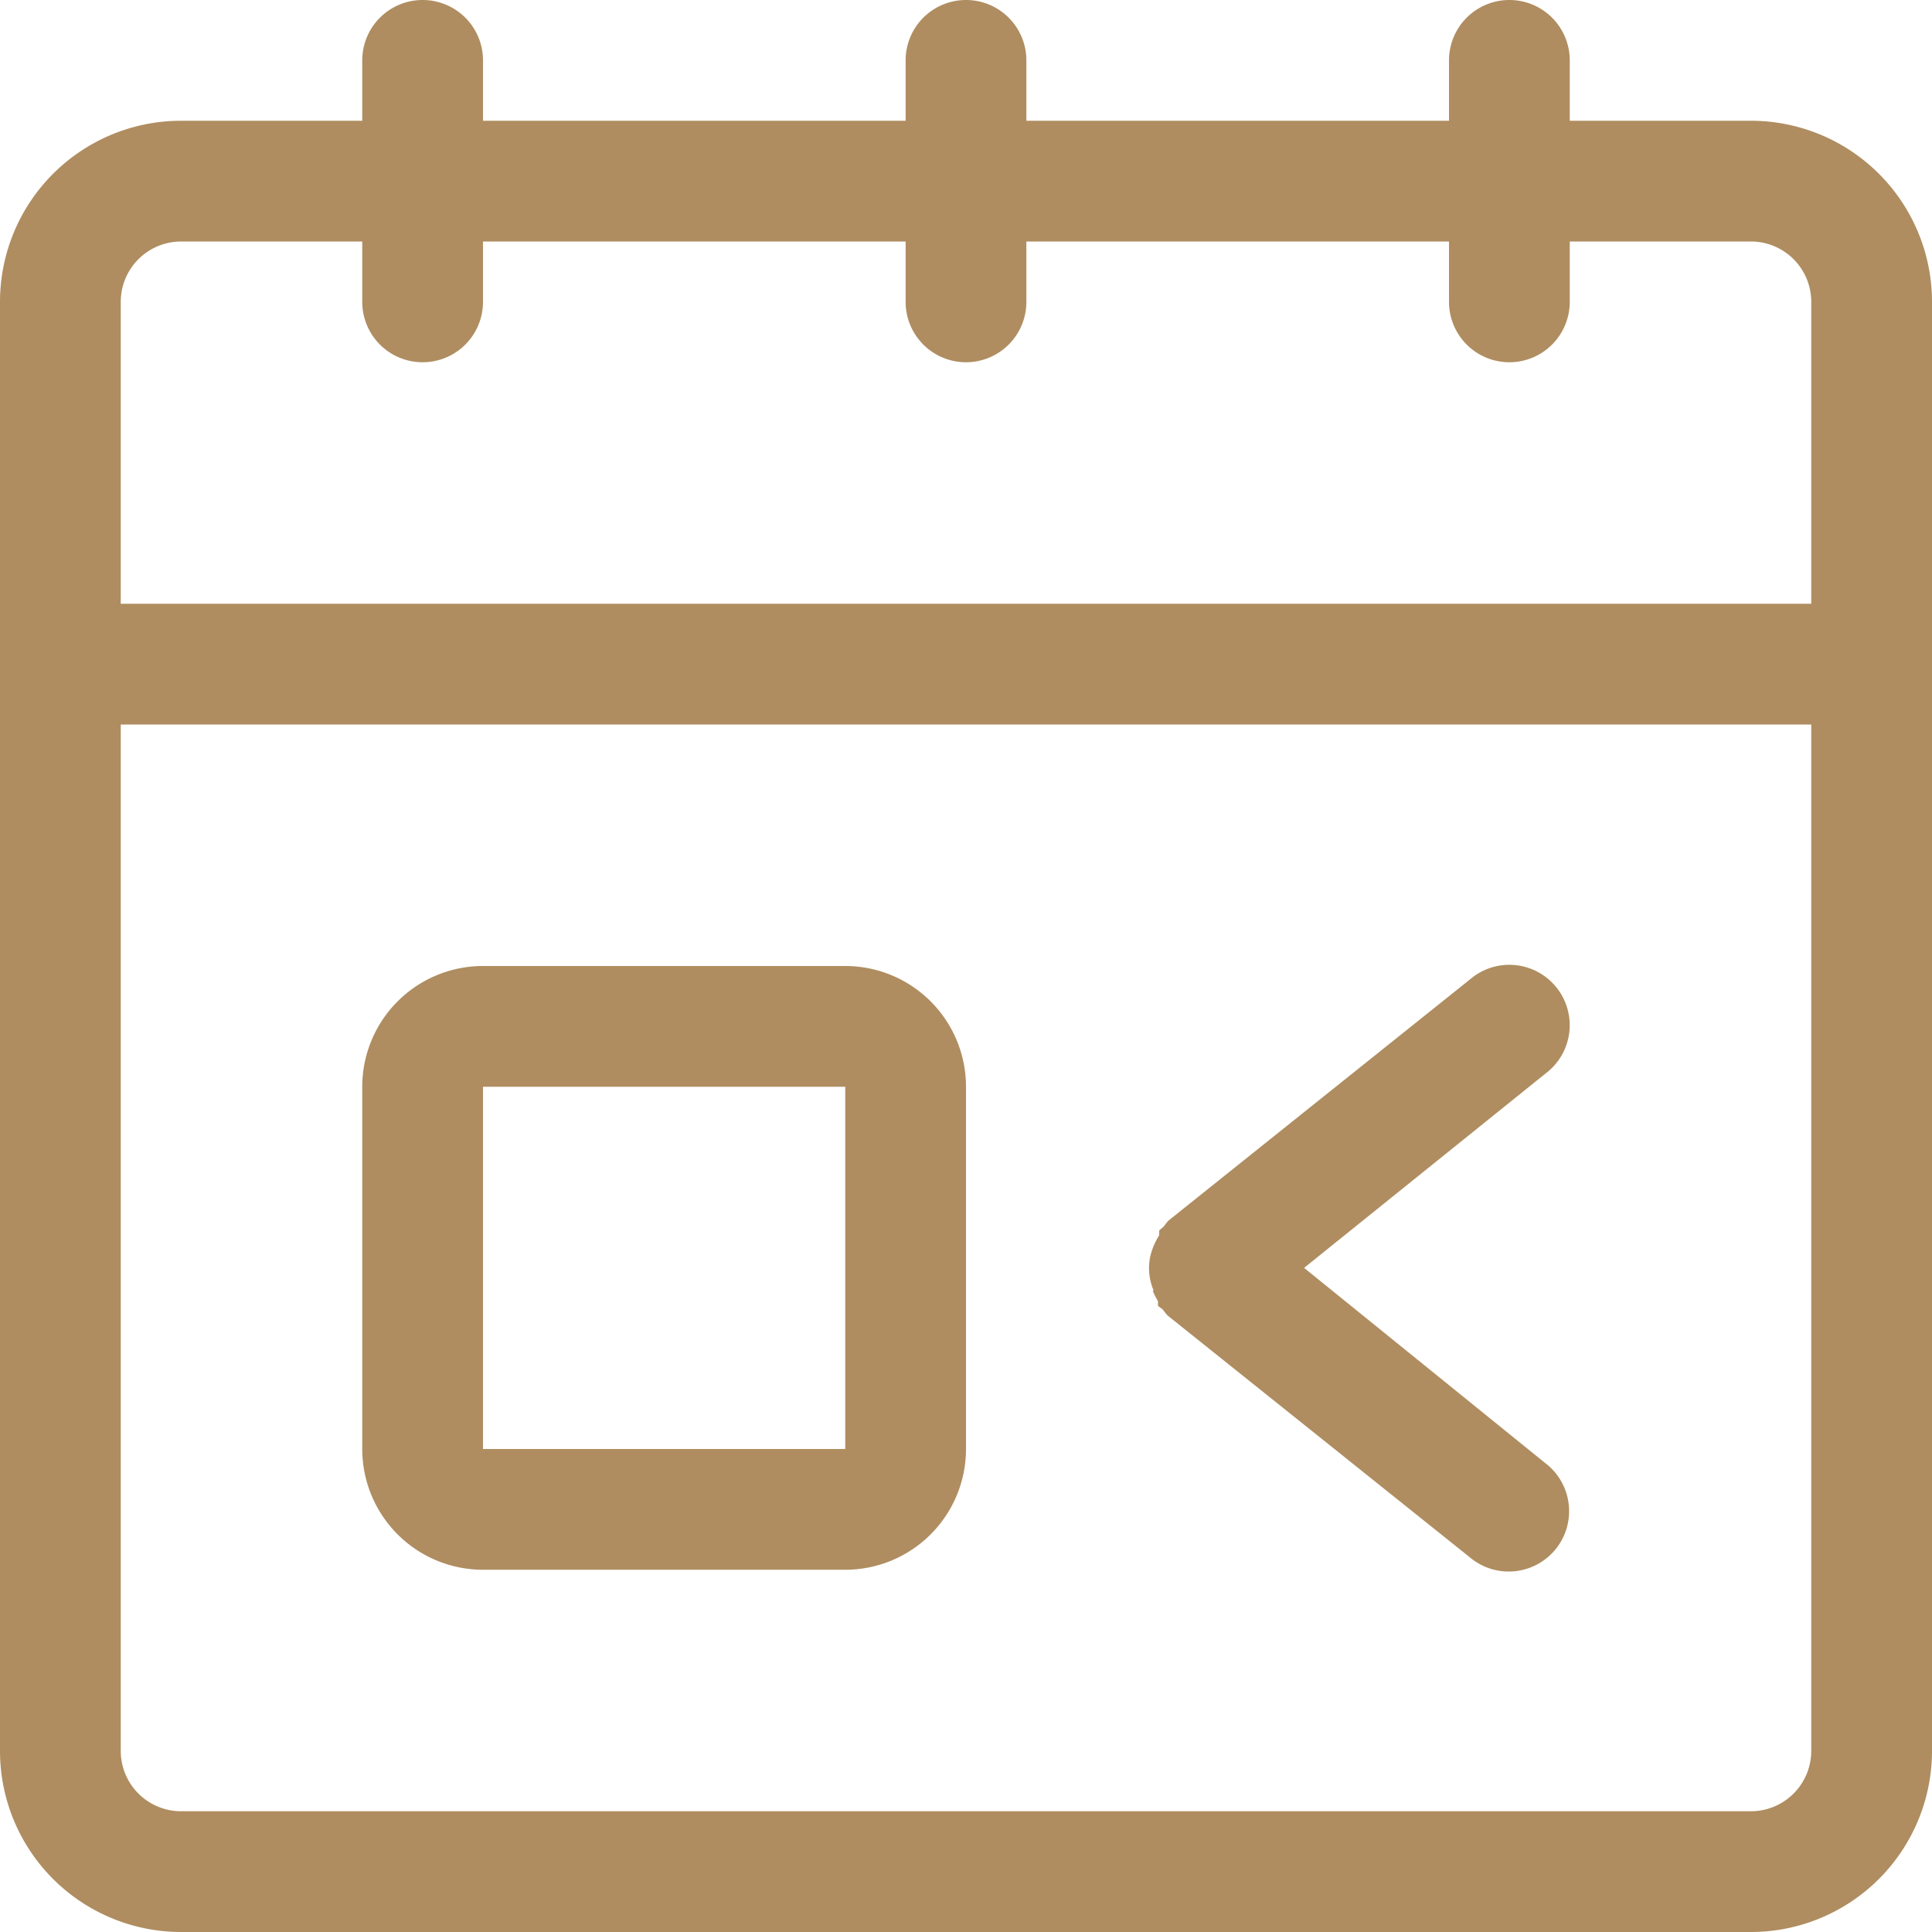 <svg xmlns="http://www.w3.org/2000/svg" viewBox="0 0 32 32"><defs><style>.cls-1{fill:#af8d60;}</style></defs><title>3</title><g id="_4" data-name="4"><path class="cls-1" d="M29,2H26V1a1,1,0,0,0-2,0V2H17V1a1,1,0,0,0-2,0V2H8V1A1,1,0,0,0,6,1V2H3A3,3,0,0,0,0,5V29a3,3,0,0,0,3,3H29a3,3,0,0,0,3-3V5A3,3,0,0,0,29,2Zm1,27a1,1,0,0,1-1,1H3a1,1,0,0,1-1-1V12H30Zm0-19H2V5A1,1,0,0,1,3,4H6V5A1,1,0,0,0,8,5V4h7V5a1,1,0,0,0,2,0V4h7V5a1,1,0,0,0,2,0V4h3a1,1,0,0,1,1,1Z"/><path class="cls-1" d="M19.09,21.37a1,1,0,0,0,.09.18s0,.06,0,.08l.08.06a.94.94,0,0,0,.08.1l5,4a1,1,0,1,0,1.25-1.56L21.6,21l4-3.22a1,1,0,1,0-1.25-1.56l-5,4a.93.93,0,0,0-.07.09l-.08.07s0,.05,0,.08a1.13,1.13,0,0,0-.15.36.94.94,0,0,0,.06.56Z"/><path class="cls-1" d="M8,26h6a2,2,0,0,0,2-2V18a2,2,0,0,0-2-2H8a2,2,0,0,0-2,2v6A2,2,0,0,0,8,26Zm0-8h6v6H8Z"/></g></svg>